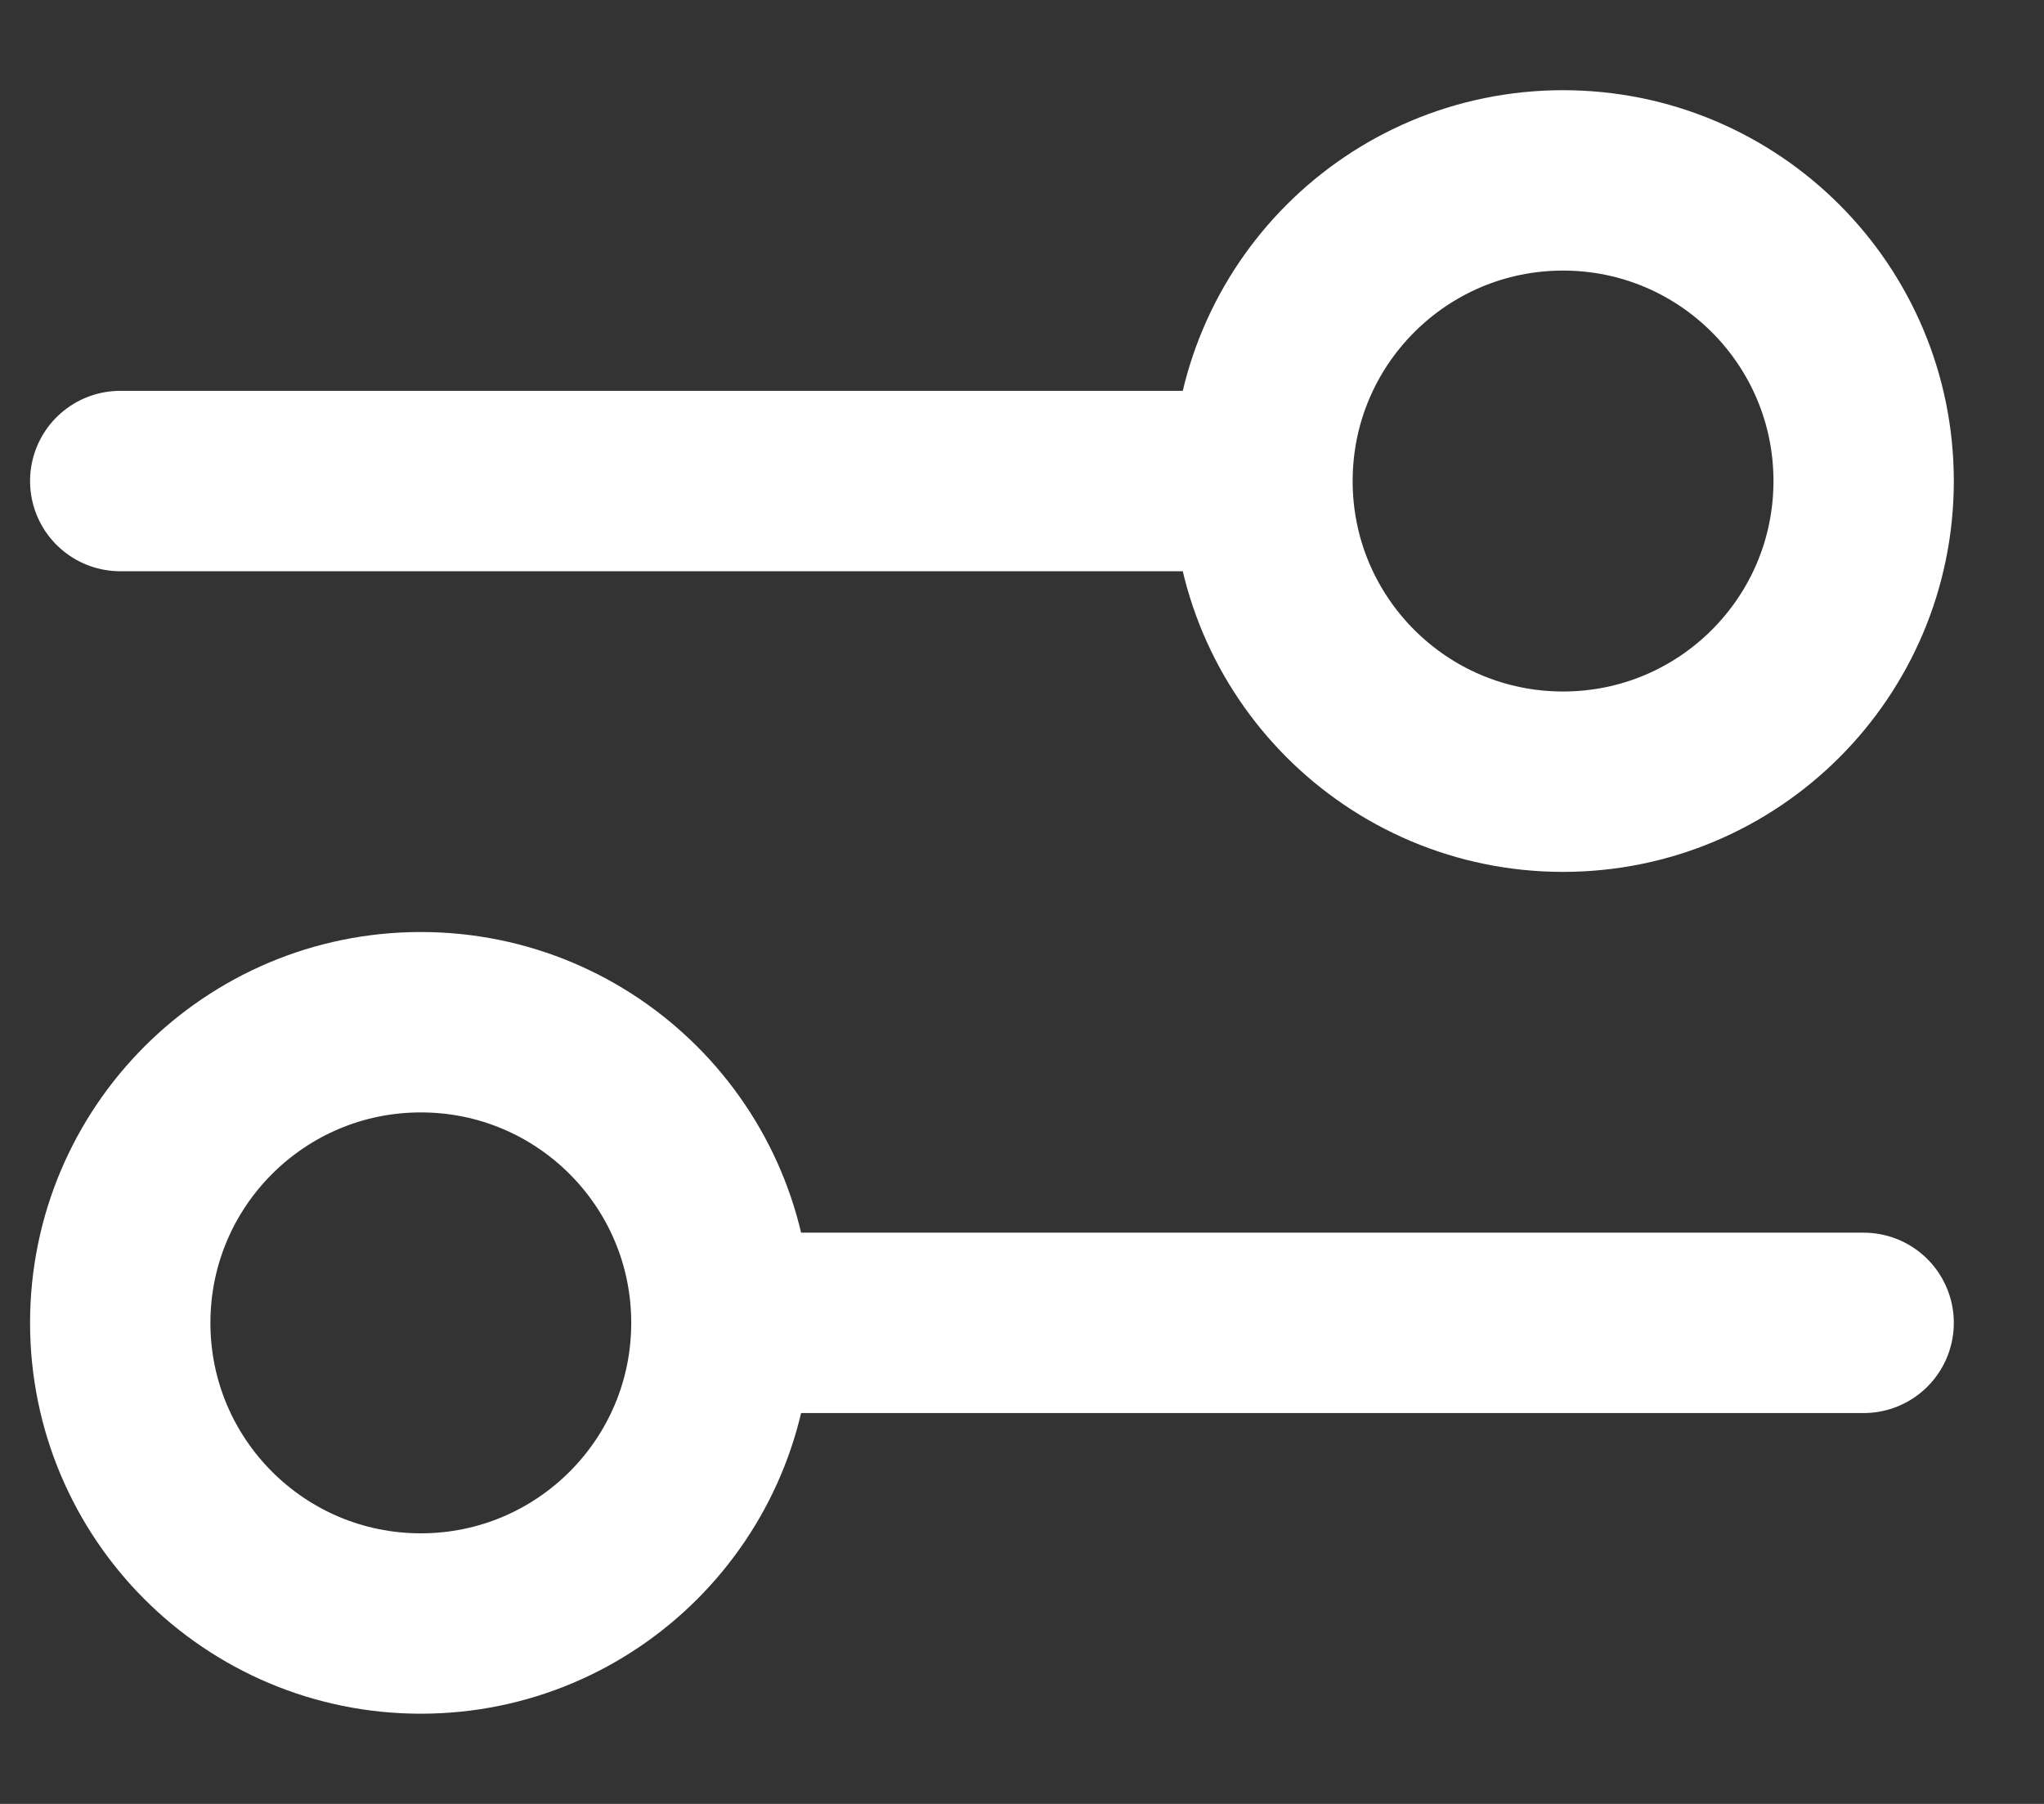 <svg width="17" height="15" viewBox="0 0 17 15" fill="none" xmlns="http://www.w3.org/2000/svg">
<rect x="0" y="0" width="17" height="15" fill="#333333" stroke="none"/>
<g id="Settings">
<path id="Ellipse 2912" d="M10.5 4C10.5 5.381 11.619 6.5 13 6.5C14.381 6.5 15.5 5.381 15.5 4C15.5 2.619 14.381 1.5 13 1.5C11.619 1.5 10.5 2.619 10.5 4ZM10.5 4H1" stroke="white" stroke-width="1.5" stroke-linecap="round"/>
<path id="Ellipse 2913" d="M6 11C6 12.381 4.881 13.5 3.5 13.5C2.119 13.5 1 12.381 1 11C1 9.619 2.119 8.5 3.5 8.5C4.881 8.5 6 9.619 6 11ZM6 11H15.5" stroke="white" stroke-width="1.5" stroke-linecap="round"/>
</g>
</svg>
